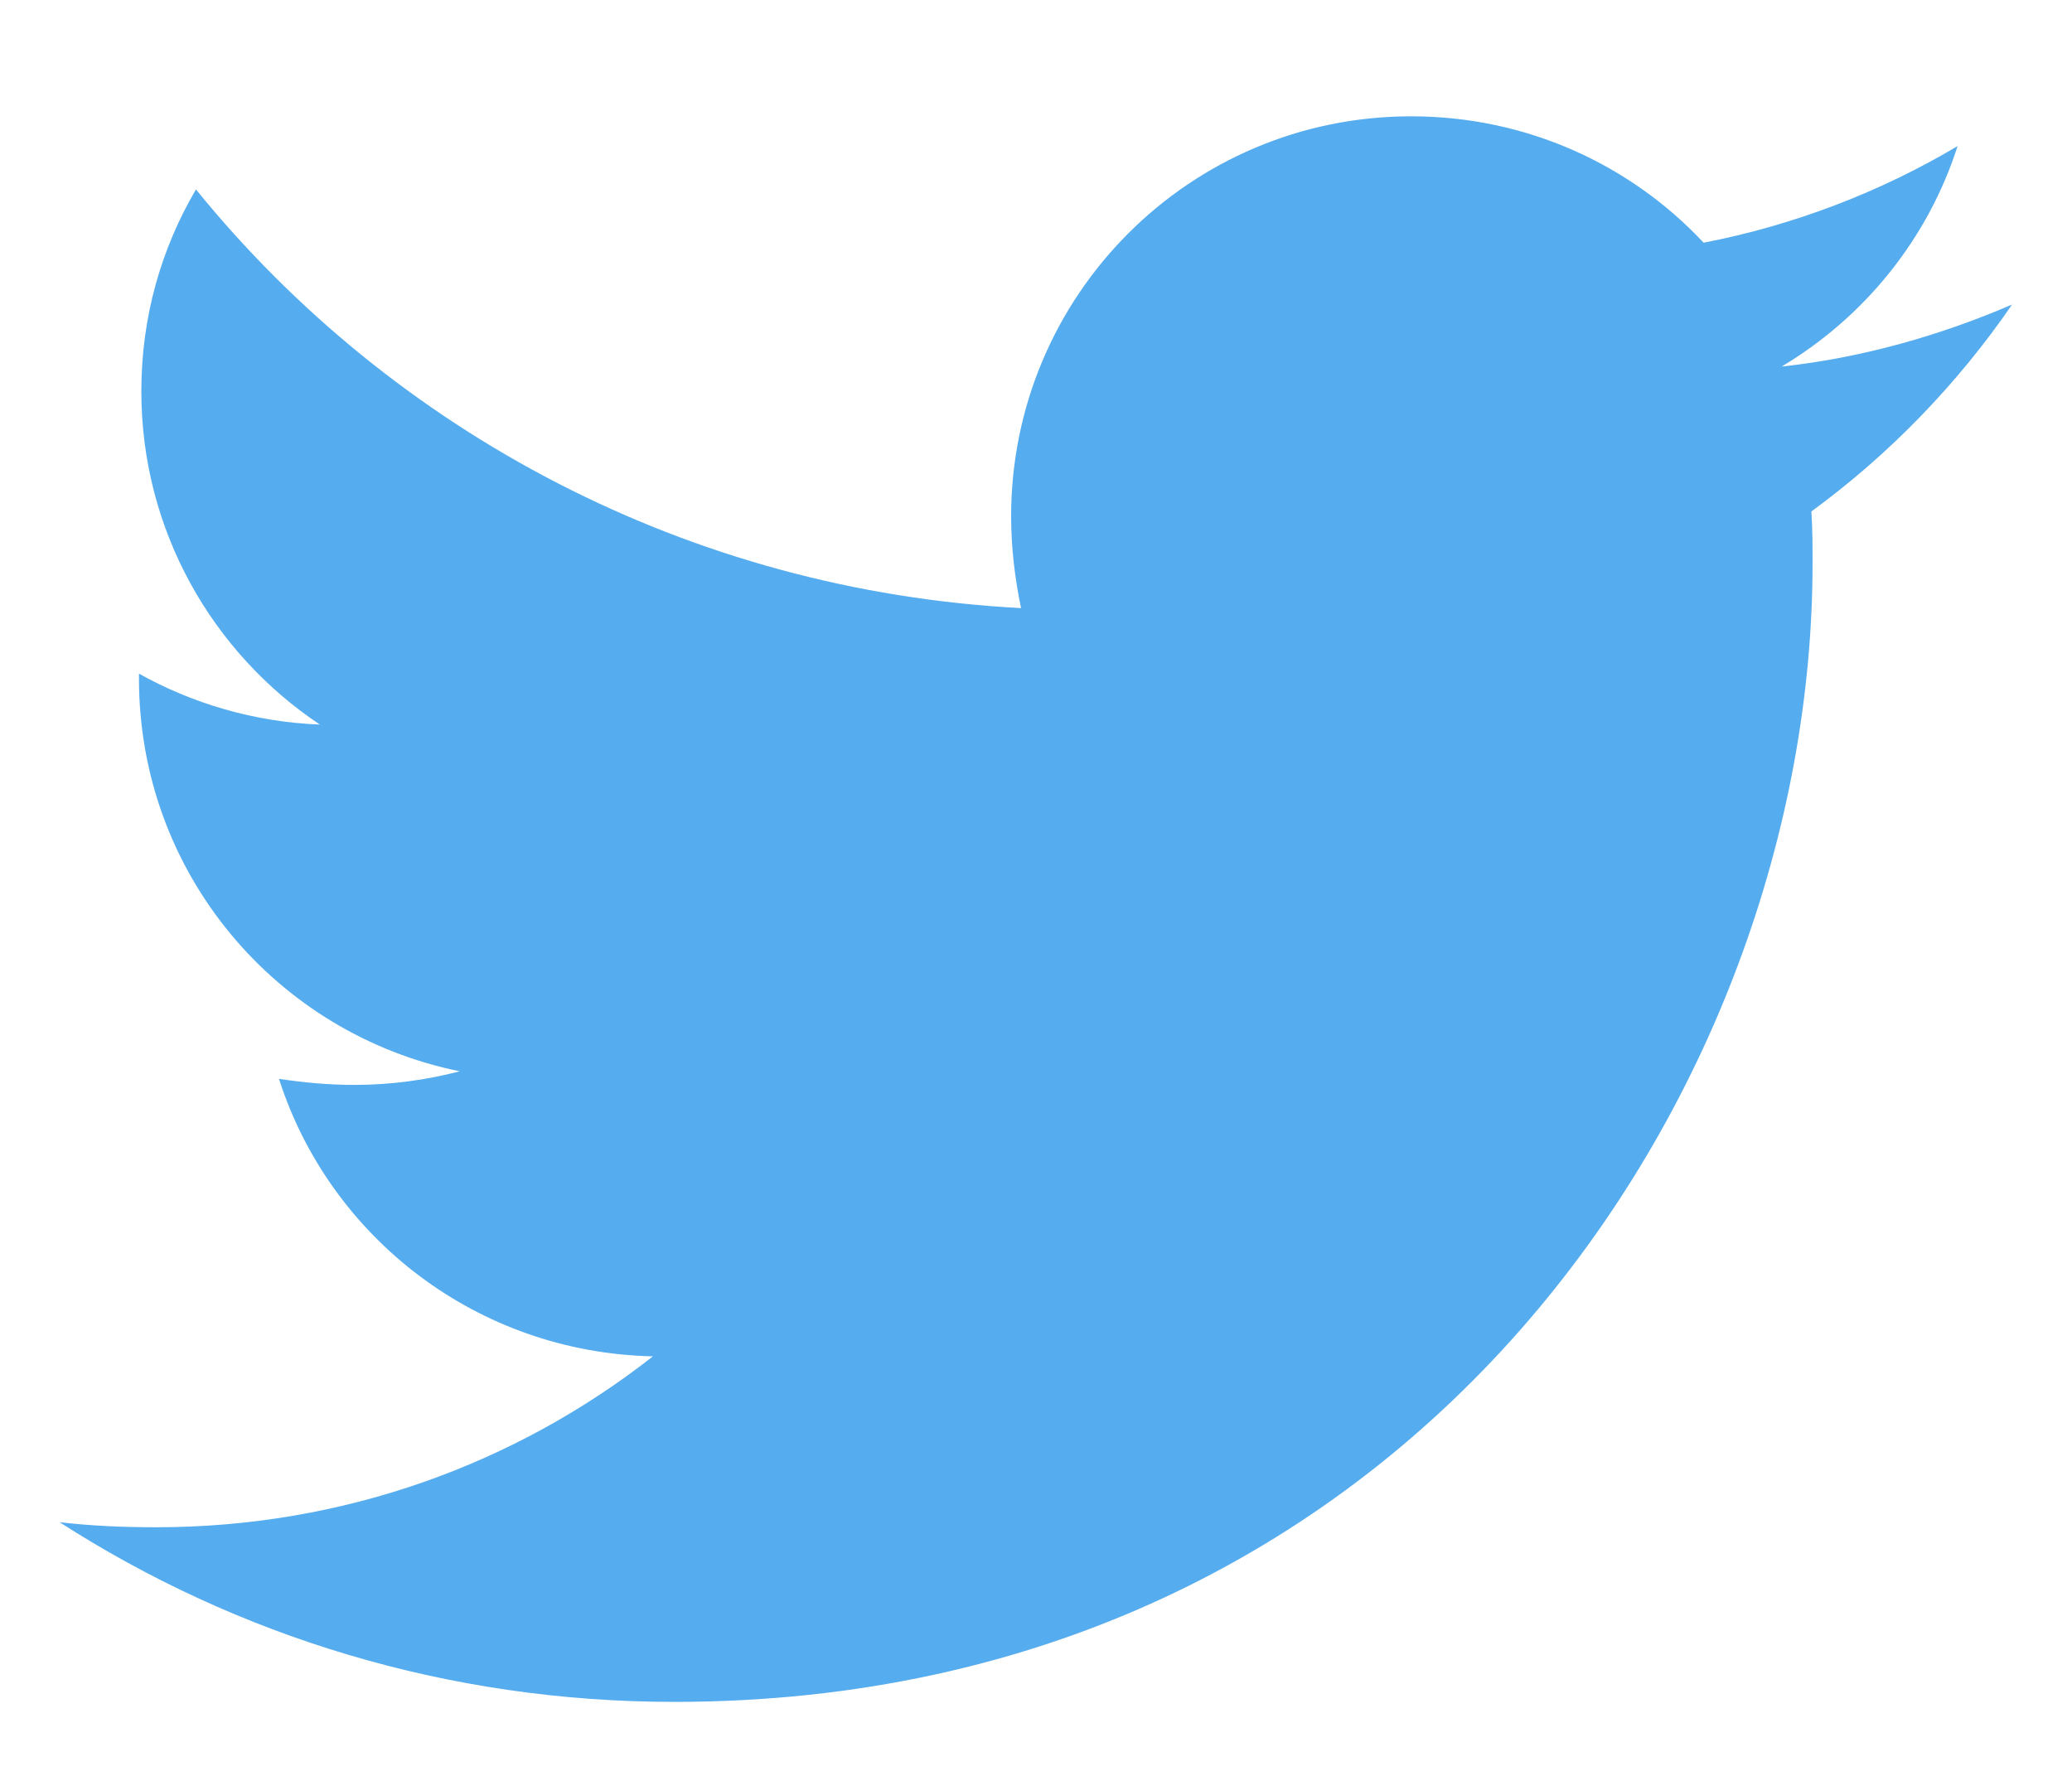 <svg width="14" height="12" viewBox="0 0 14 12" fill="none" xmlns="http://www.w3.org/2000/svg">
<path d="M13.595 2.058C13.109 2.267 12.582 2.418 12.038 2.477C12.599 2.142 13.026 1.614 13.227 0.987C12.708 1.296 12.122 1.522 11.511 1.64C11.017 1.112 10.314 0.786 9.535 0.786C8.037 0.786 6.832 1.999 6.832 3.489C6.832 3.699 6.857 3.908 6.899 4.109C4.655 3.992 2.655 2.92 1.324 1.28C1.089 1.681 0.955 2.142 0.955 2.644C0.955 3.581 1.433 4.41 2.161 4.896C1.717 4.879 1.299 4.753 0.939 4.552C0.939 4.561 0.939 4.578 0.939 4.586C0.939 5.9 1.868 6.988 3.107 7.239C2.881 7.298 2.638 7.331 2.395 7.331C2.219 7.331 2.052 7.315 1.885 7.29C2.228 8.361 3.224 9.14 4.412 9.165C3.483 9.893 2.32 10.32 1.056 10.32C0.83 10.32 0.621 10.311 0.403 10.286C1.6 11.056 3.023 11.5 4.555 11.5C9.527 11.5 12.247 7.382 12.247 3.807C12.247 3.69 12.247 3.573 12.239 3.456C12.766 3.071 13.227 2.594 13.595 2.058Z" fill="#55ACEE"/>
</svg>
